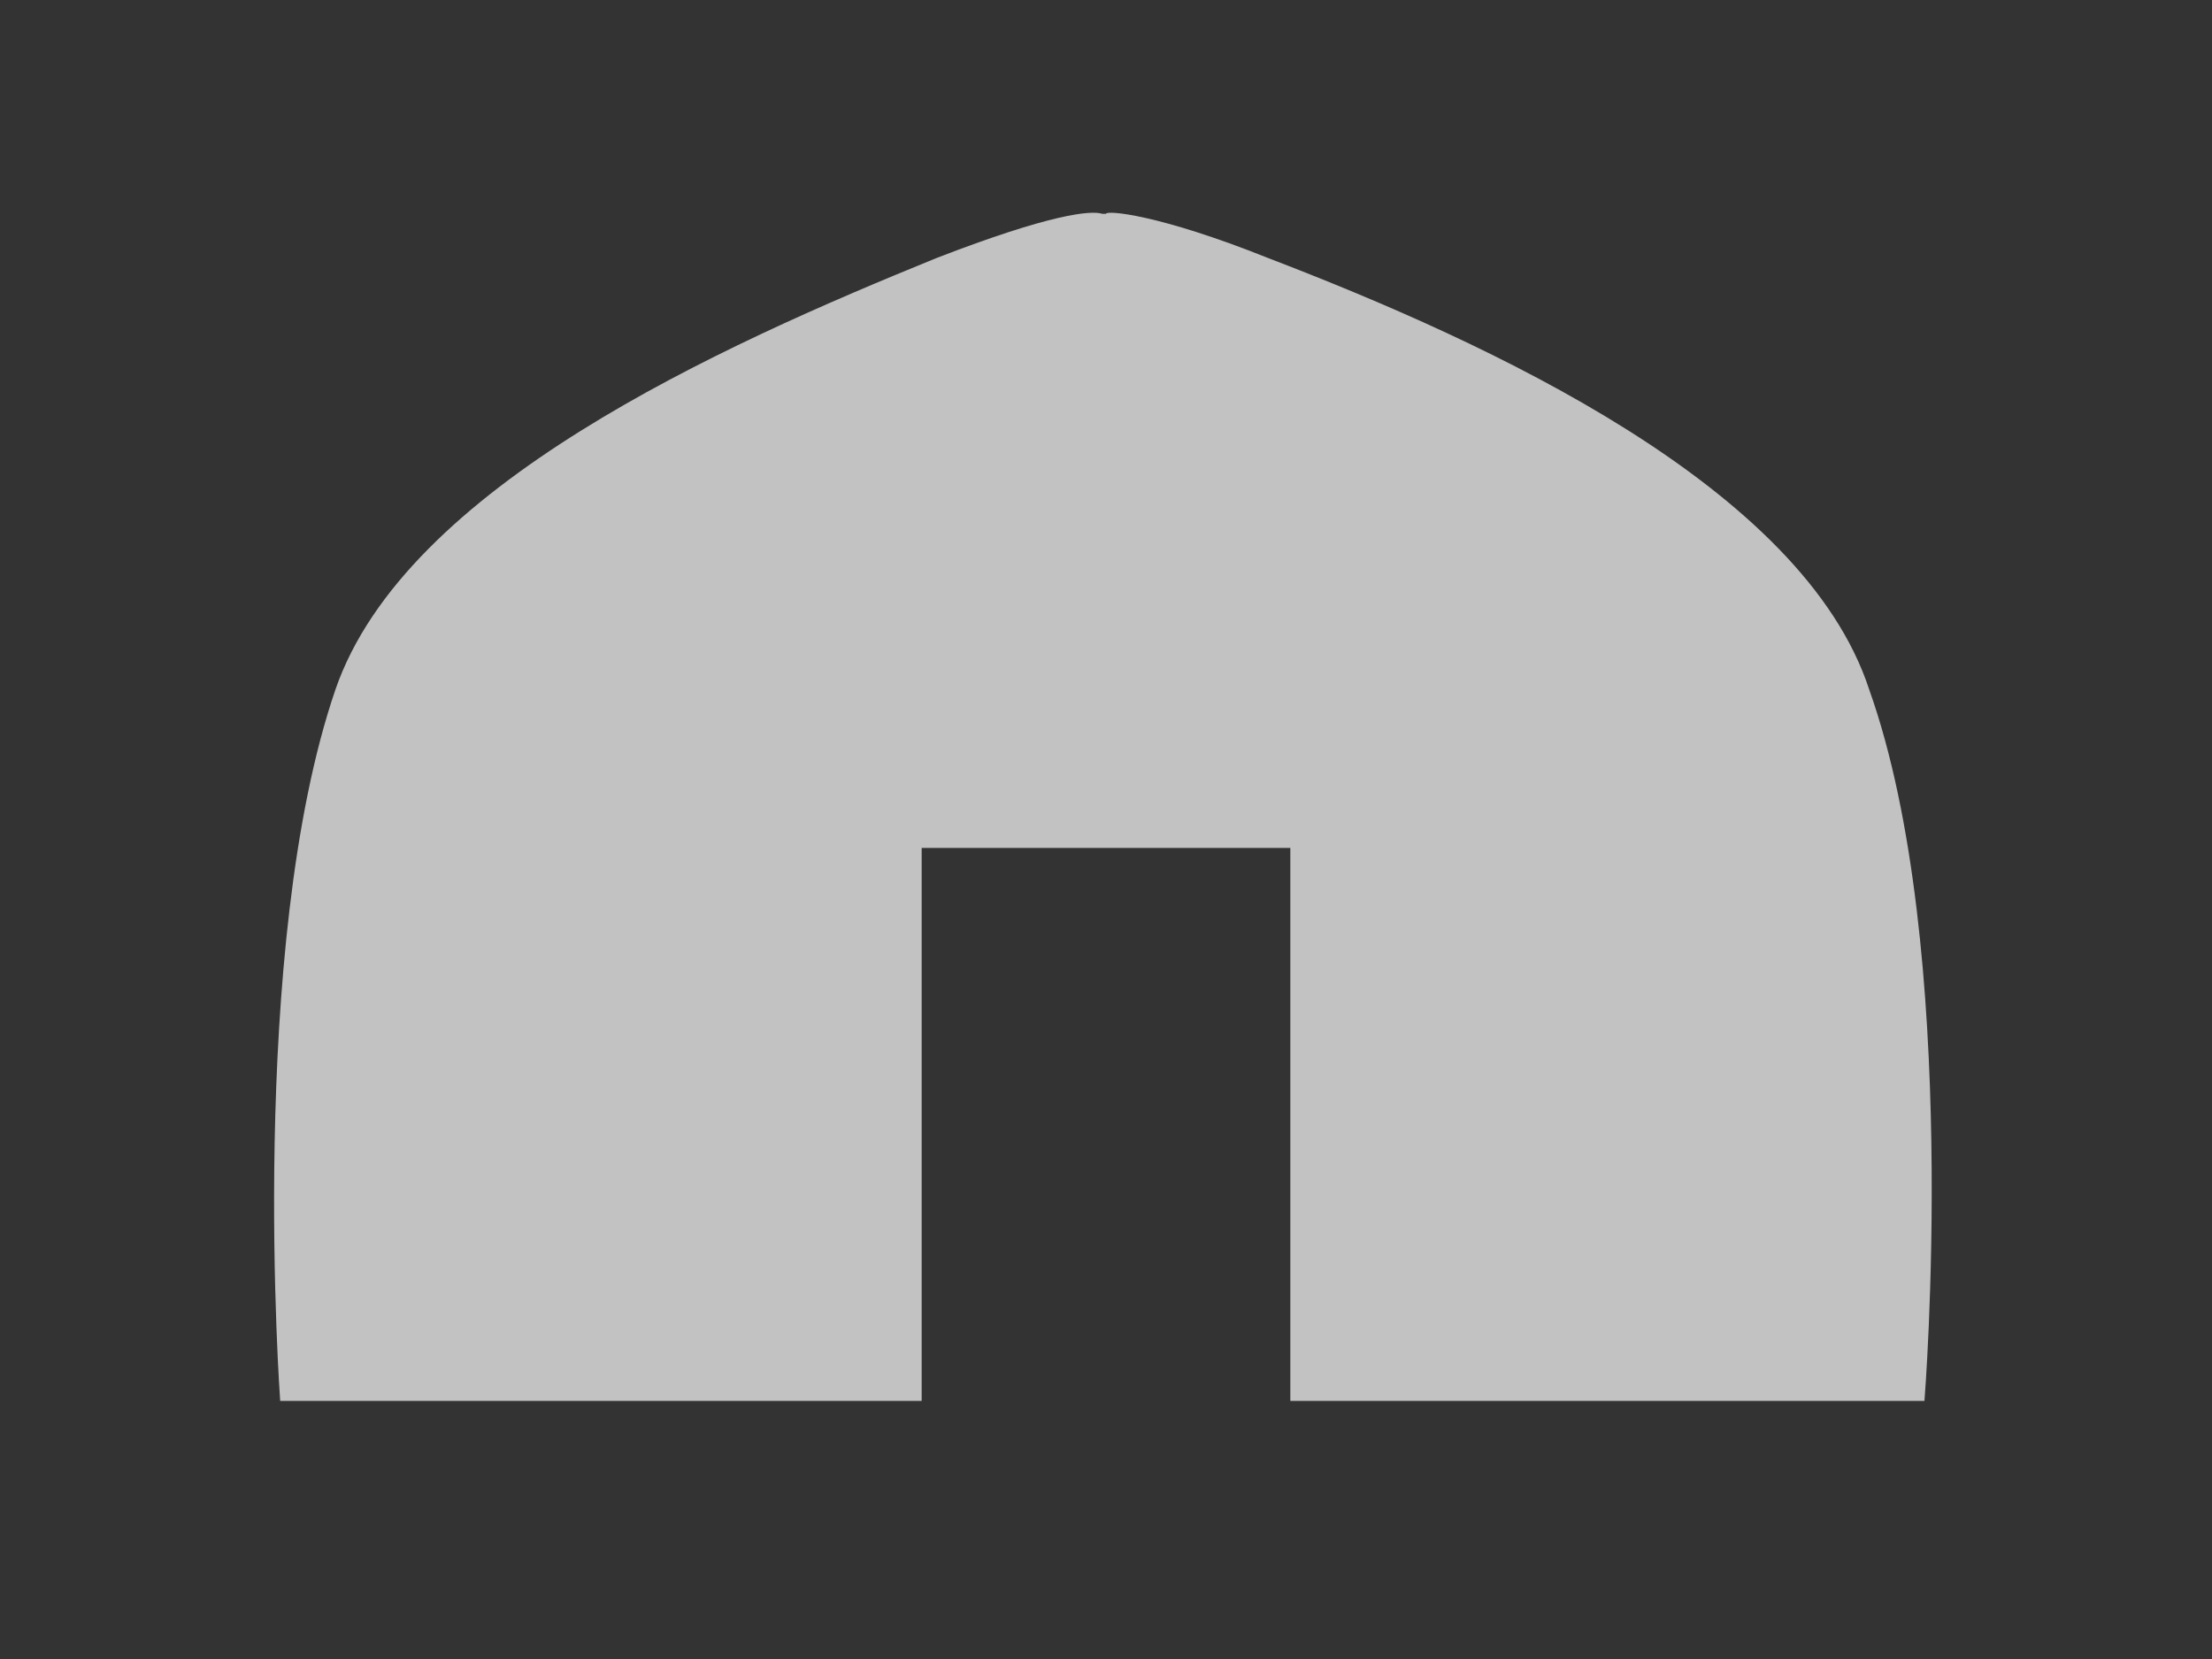 <?xml version="1.0" encoding="utf-8"?>
<!-- Generator: Adobe Illustrator 19.0.0, SVG Export Plug-In . SVG Version: 6.00 Build 0)  -->
<svg version="1.0" id="Layer_1" xmlns="http://www.w3.org/2000/svg" xmlns:xlink="http://www.w3.org/1999/xlink" x="0px" y="0px"
	 viewBox="0 0 60 45" style="enable-background:new 0 0 60 45;" xml:space="preserve">
<rect x="0" y="0" width="60" height="45" fill="#333333" stroke="none"/>
<style type="text/css">
	.st0{opacity:0.7;fill:#FFFFFF;}
</style>
<path id="XMLID_1_" class="st0" d="M50.7,18.7C48.9,13.2,40.4,9.3,34.4,7c-3-1.2-4.4-1.3-4.4-1.2v0c0,0,0,0-0.1,0
	c-0.3-0.1-1.4,0-4.5,1.2C19.5,9.4,11,13.2,9.1,18.7C6.7,25.7,7.6,38,7.6,38H25V23h5h5v15h17.2C52.2,38,53.2,25.7,50.7,18.7z"/>
</svg>
